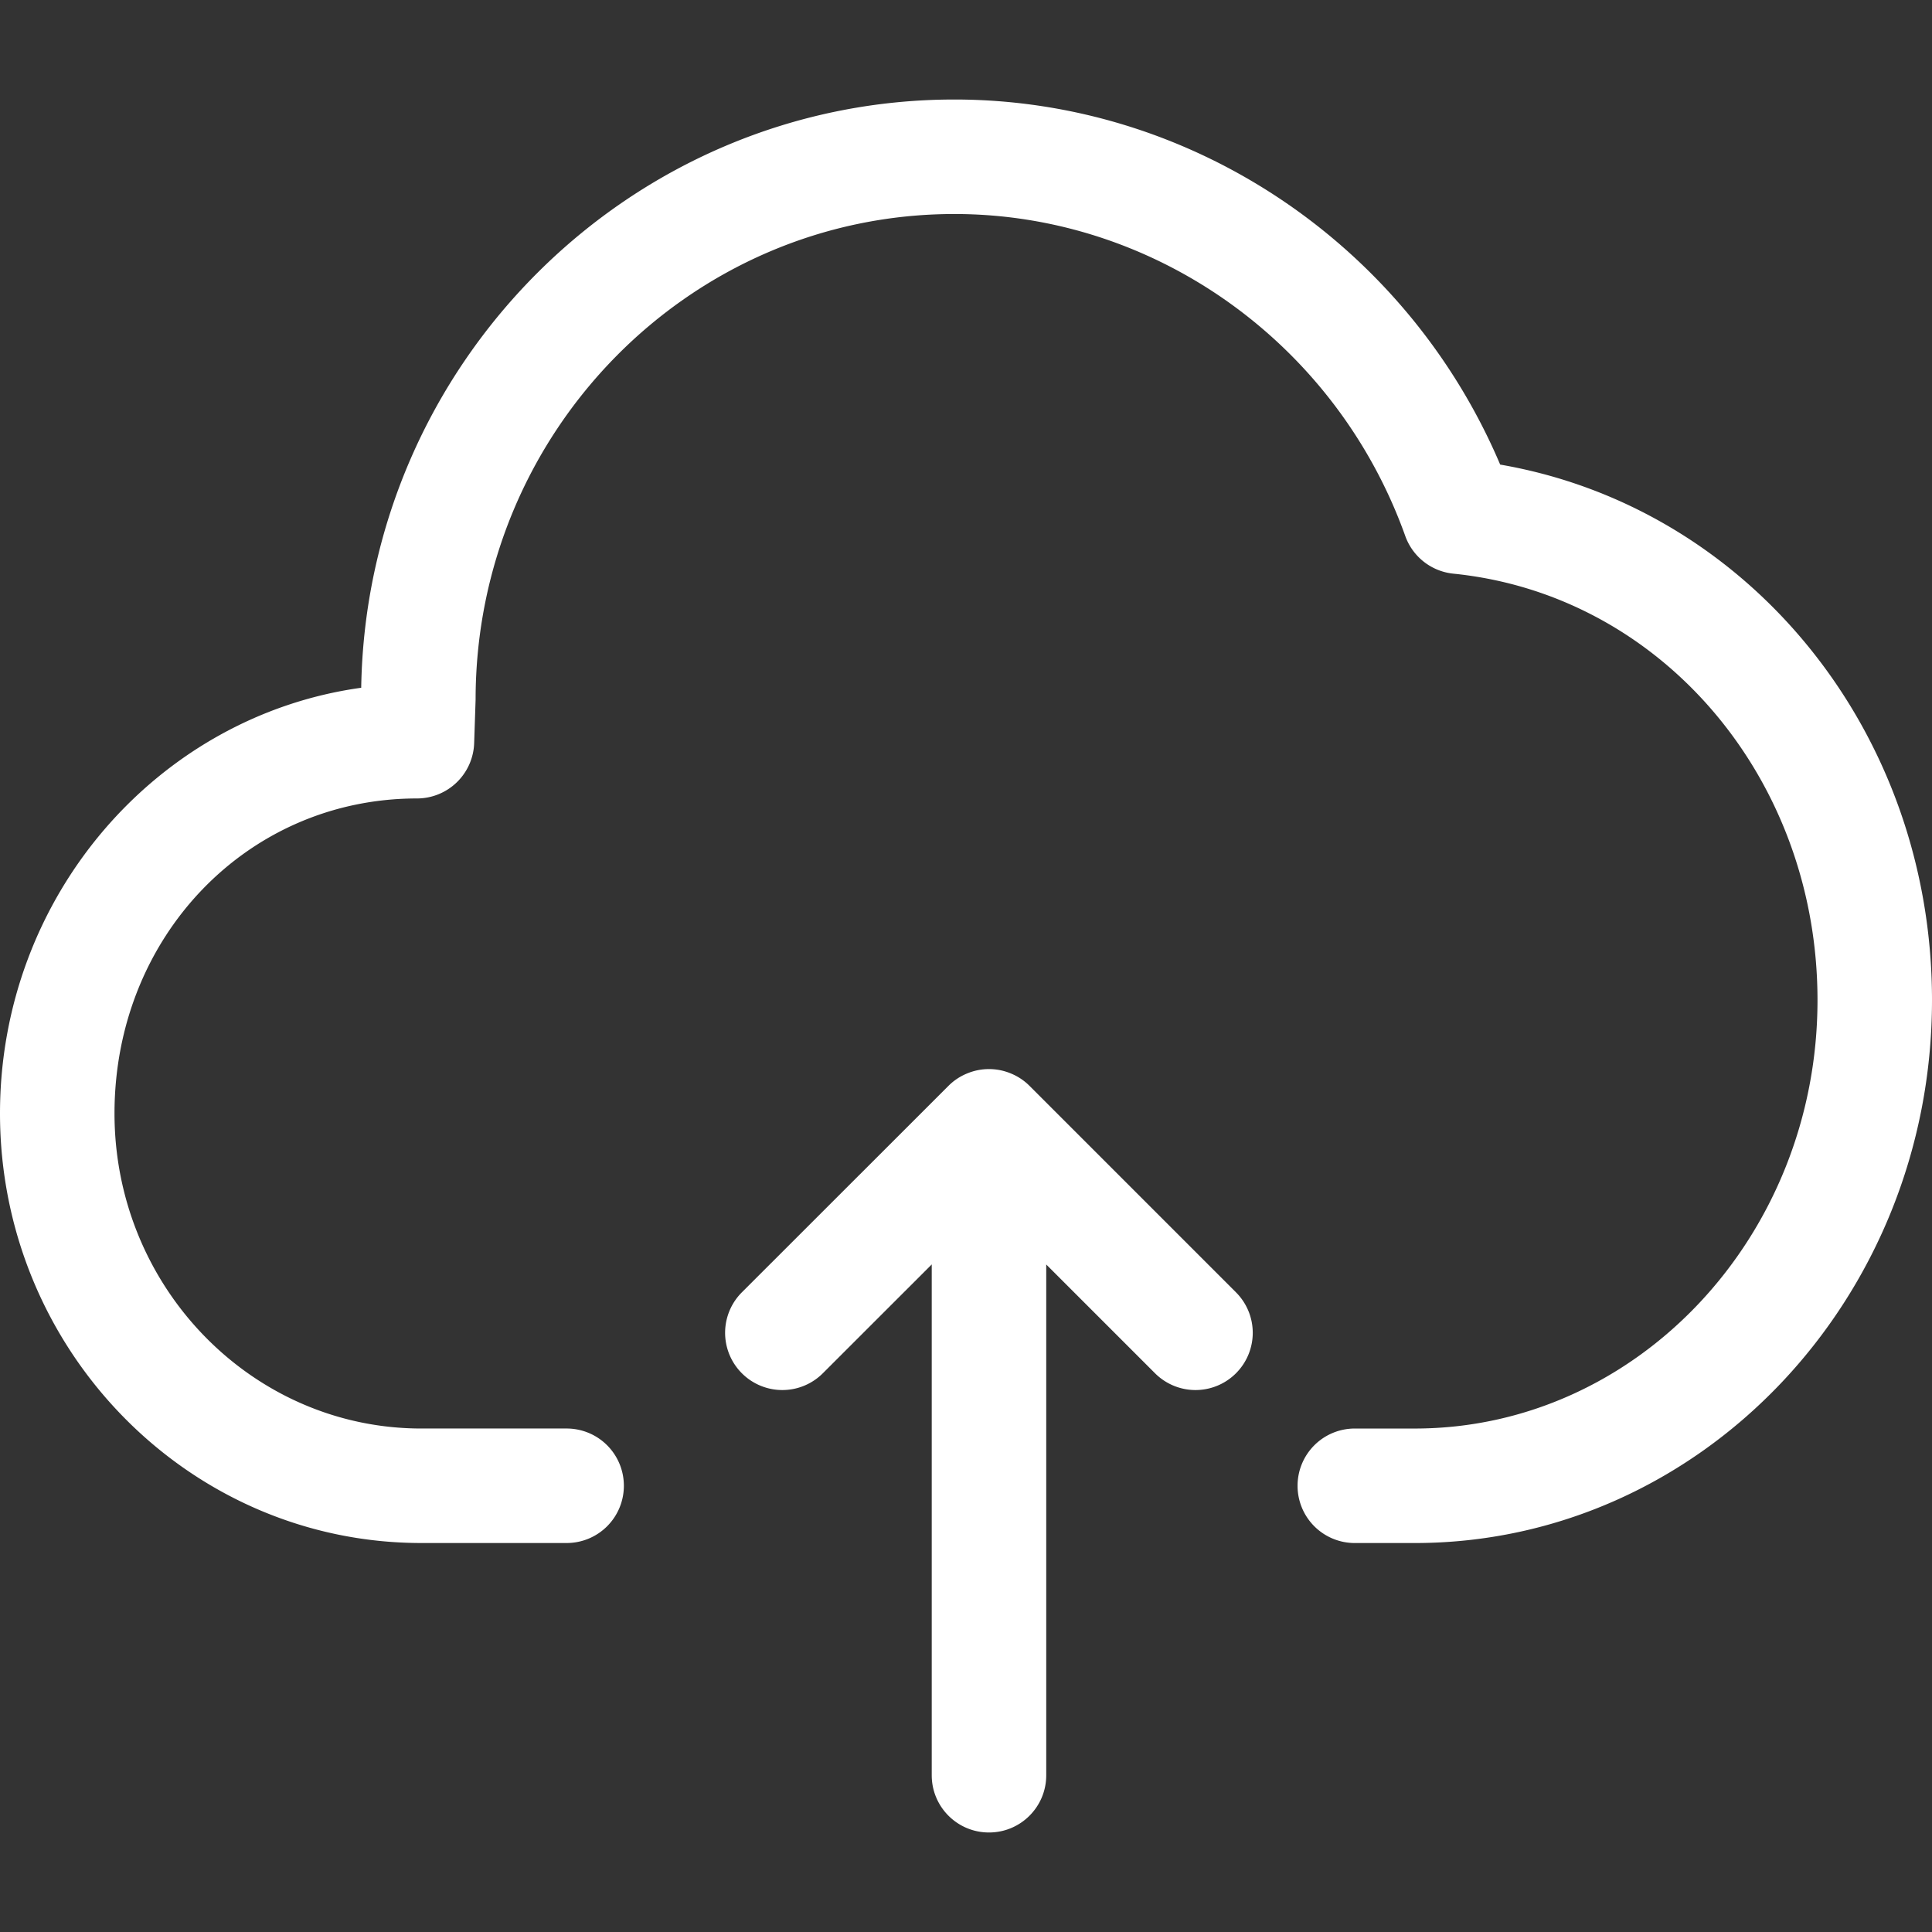 <?xml version="1.0" standalone="no"?><!DOCTYPE svg PUBLIC "-//W3C//DTD SVG 1.1//EN" "http://www.w3.org/Graphics/SVG/1.1/DTD/svg11.dtd"><svg t="1575026597435" class="icon" viewBox="0 0 1024 1024" version="1.1" xmlns="http://www.w3.org/2000/svg" p-id="20657" xmlns:xlink="http://www.w3.org/1999/xlink" width="200" height="200"><rect x="0" y="0" width="1024" height="1024" fill="#333333" stroke="none"/><defs><style type="text/css"></style></defs><path d="M795.128 246.24C745.64 129.752 631.624 52.744 505.832 52.744c-171.656 0-311.6 139.832-314.384 311.784C83.504 379.464 0 474.928 0 590.144c0 125.544 100.184 227.688 223.336 227.688h76.984a30.32 30.32 0 0 0 30.344-30.344 30.32 30.32 0 0 0-30.344-30.344h-76.984c-89.696 0-162.648-74.904-162.648-167 0-93.608 70.408-166.944 160.312-166.944a30.344 30.344 0 0 0 30.312-29.304l0.768-23.056c0-141.936 113.84-257.408 253.76-257.408 106.408 0 202.448 68.568 238.976 170.648a30.344 30.344 0 0 0 25.512 19.976c110.016 11.112 192.984 108.304 192.984 226.032 0 125.184-95.768 227.064-213.464 227.064H718.08a30.32 30.32 0 0 0-30.344 30.344 30.32 30.32 0 0 0 30.344 30.344h31.768c151.176 0 274.152-129.08 274.152-287.752 0-142.36-97.136-261.096-228.872-283.848z" fill="#ffffff" p-id="20658"></path><path d="M545.664 575.528a29.88 29.88 0 0 0-9.896-6.576 30.128 30.128 0 0 0-23.168 0 29.84 29.84 0 0 0-9.896 6.576L393.208 684.96a30.336 30.336 0 1 0 42.912 42.904l57.72-57.696v270.744c0 16.776 13.568 30.344 30.344 30.344s30.344-13.568 30.344-30.344V670.2l57.664 57.664a30.32 30.32 0 0 0 42.896 0 30.32 30.32 0 0 0 0-42.904L545.664 575.528z" fill="#ffffff" p-id="20659"></path></svg>